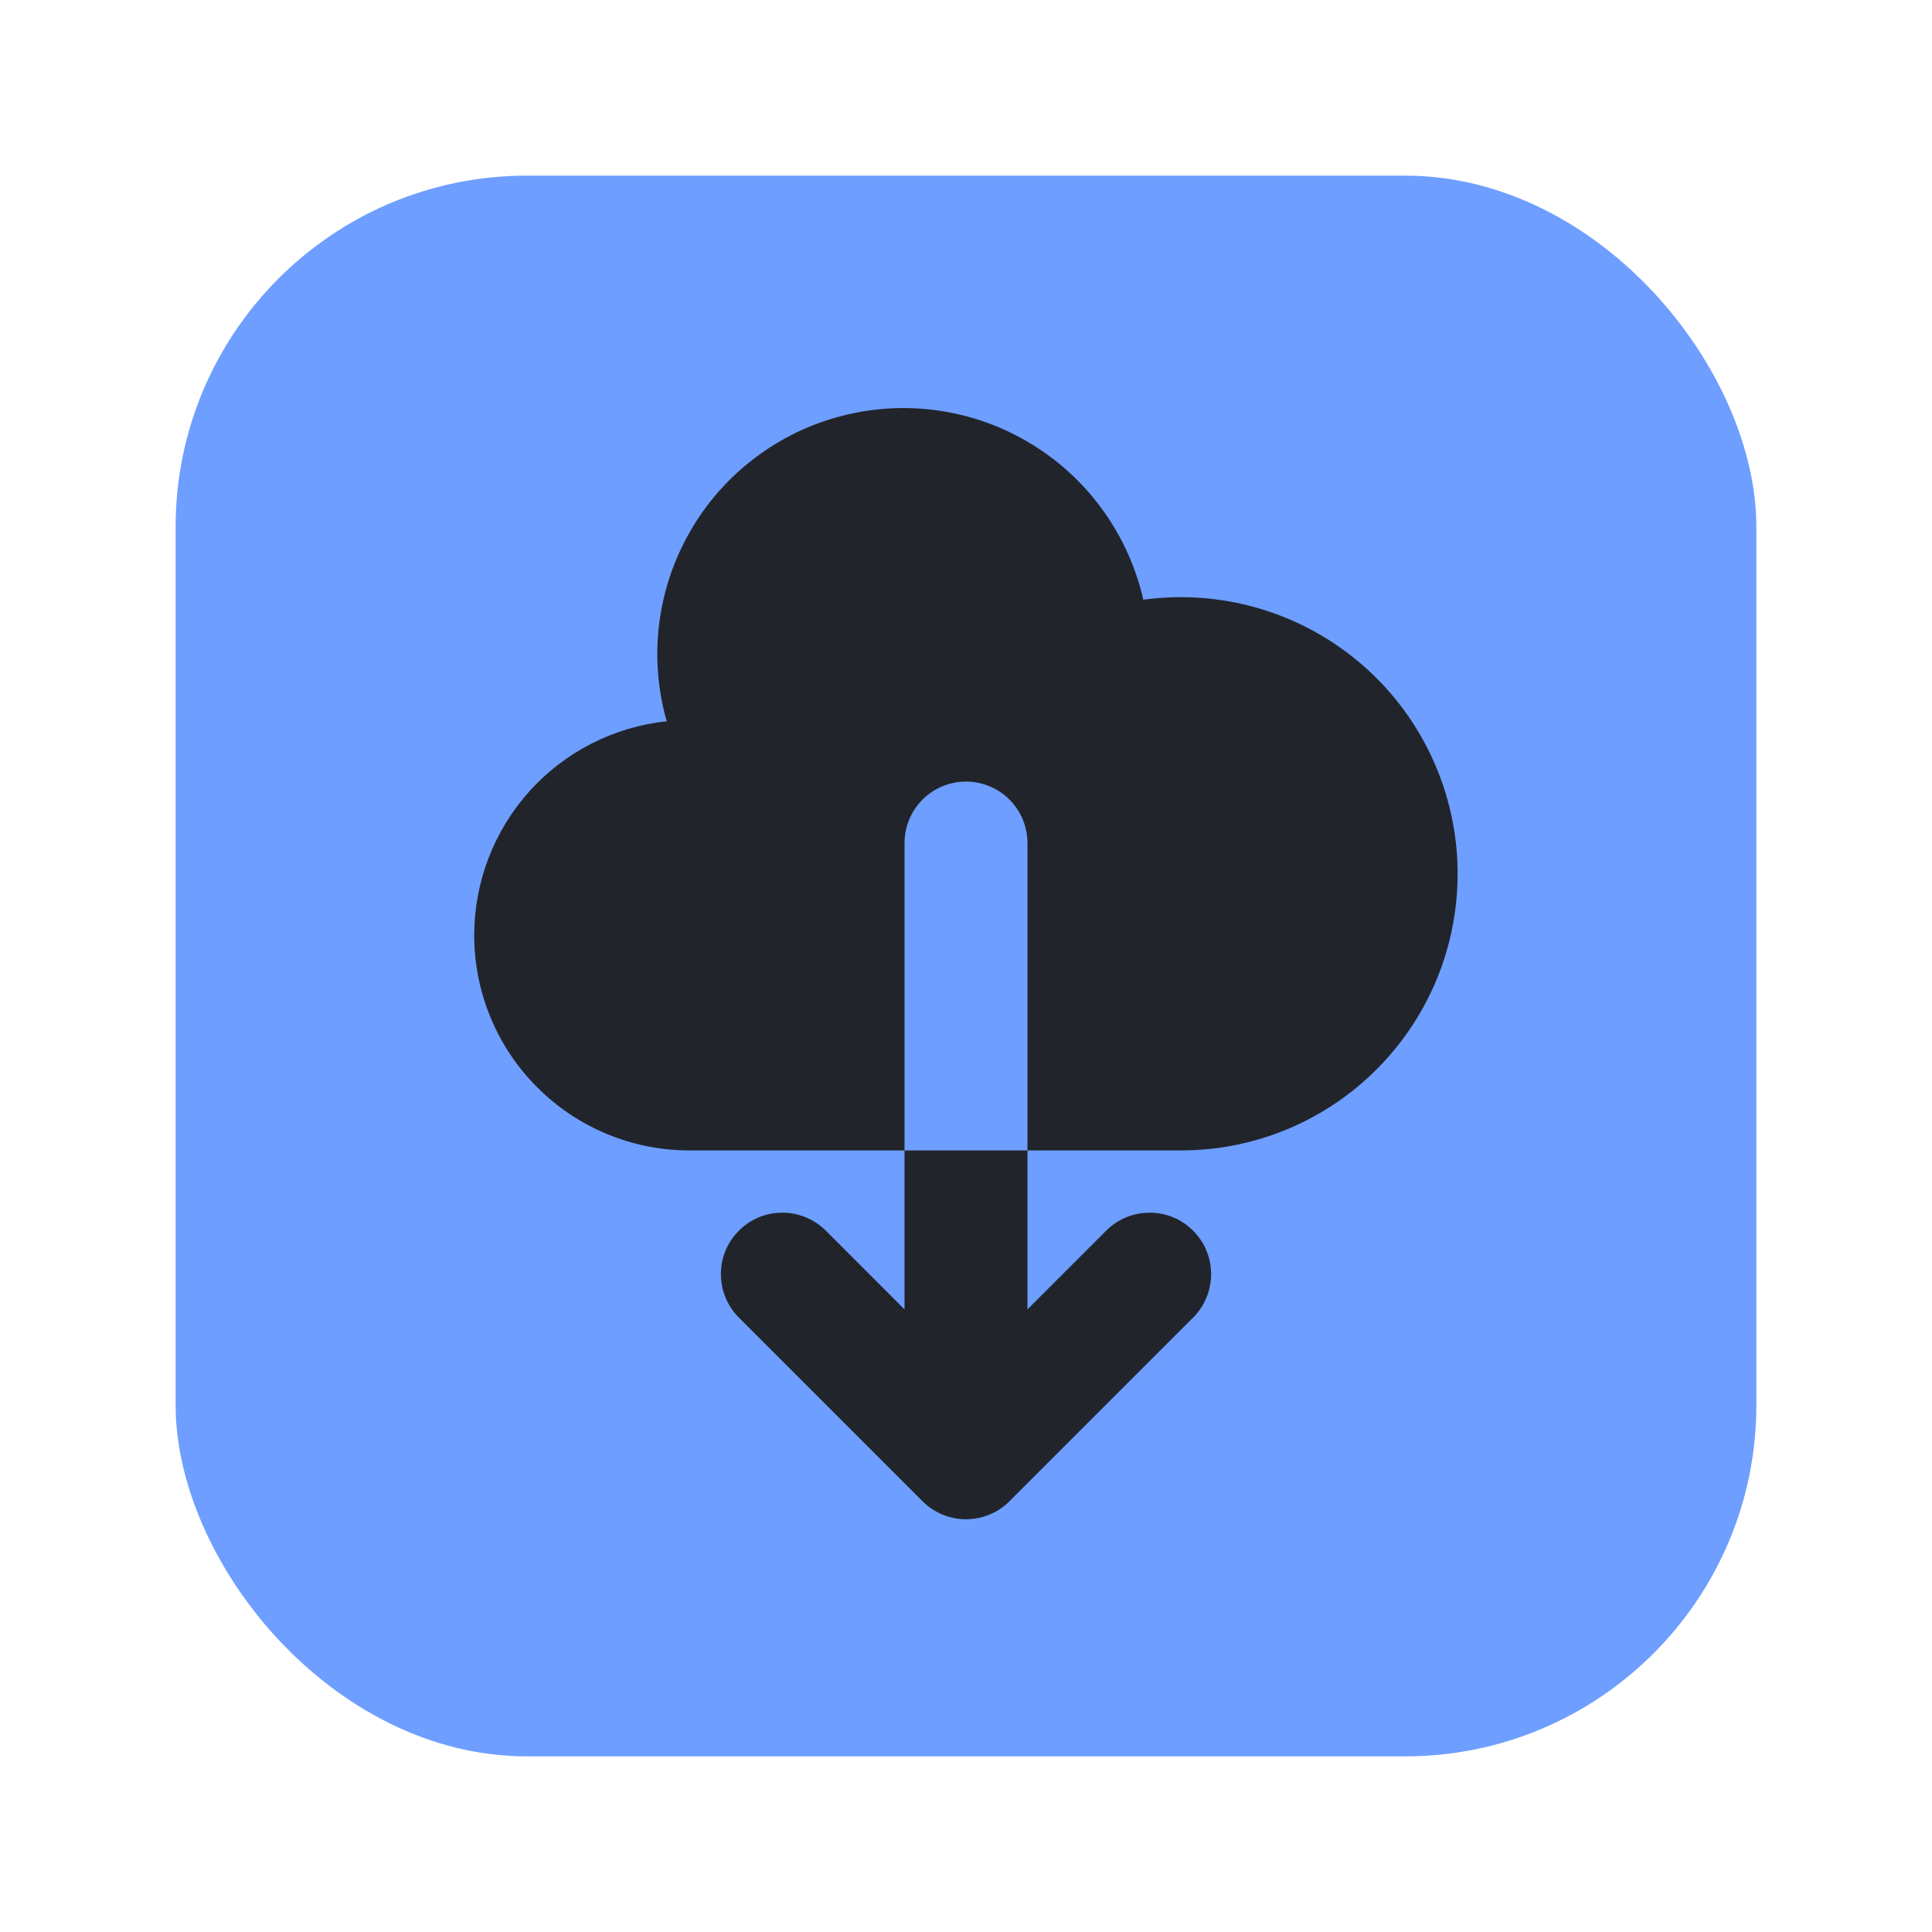 <svg width="22" height="22" viewBox="0 0 22 22" fill="none" xmlns="http://www.w3.org/2000/svg">
<rect x="2" y="2" width="18" height="18" rx="4" fill="#6E9EFF"/>
<path fill-rule="evenodd" clip-rule="evenodd" d="M5.4 10.65C5.4 11.3 5.658 11.923 6.118 12.382C6.577 12.842 7.2 13.1 7.85 13.1H10.3V14.91L9.395 14.005C9.263 13.878 9.086 13.807 8.903 13.809C8.719 13.81 8.543 13.884 8.414 14.014C8.284 14.143 8.21 14.319 8.209 14.502C8.207 14.686 8.278 14.863 8.405 14.995L10.505 17.095C10.636 17.226 10.814 17.3 11 17.3C11.186 17.3 11.364 17.226 11.495 17.095L13.595 14.995C13.722 14.863 13.793 14.686 13.791 14.502C13.79 14.319 13.716 14.143 13.586 14.014C13.457 13.884 13.281 13.81 13.098 13.809C12.914 13.807 12.737 13.878 12.605 14.005L11.7 14.91V13.1H13.45C13.882 13.1 14.309 13.011 14.705 12.839C15.101 12.666 15.457 12.415 15.751 12.099C16.046 11.783 16.272 11.411 16.417 11.004C16.561 10.597 16.62 10.165 16.591 9.734C16.561 9.303 16.443 8.883 16.244 8.5C16.046 8.117 15.77 7.778 15.435 7.506C15.101 7.234 14.713 7.033 14.297 6.917C13.882 6.8 13.447 6.771 13.019 6.829C12.936 6.464 12.781 6.12 12.563 5.816C12.345 5.511 12.068 5.254 11.749 5.059C11.43 4.863 11.075 4.734 10.705 4.678C10.335 4.622 9.957 4.641 9.594 4.734C9.232 4.826 8.891 4.99 8.593 5.217C8.295 5.443 8.045 5.726 7.859 6.051C7.672 6.375 7.552 6.734 7.506 7.105C7.46 7.476 7.489 7.853 7.592 8.213C6.99 8.277 6.433 8.561 6.028 9.011C5.624 9.461 5.4 10.045 5.4 10.65ZM11.7 13.1H10.3V9.6C10.3 9.414 10.374 9.236 10.505 9.105C10.636 8.974 10.814 8.9 11 8.9C11.186 8.9 11.364 8.974 11.495 9.105C11.626 9.236 11.7 9.414 11.7 9.6V13.1Z" fill="#21252B"/>
</svg>
